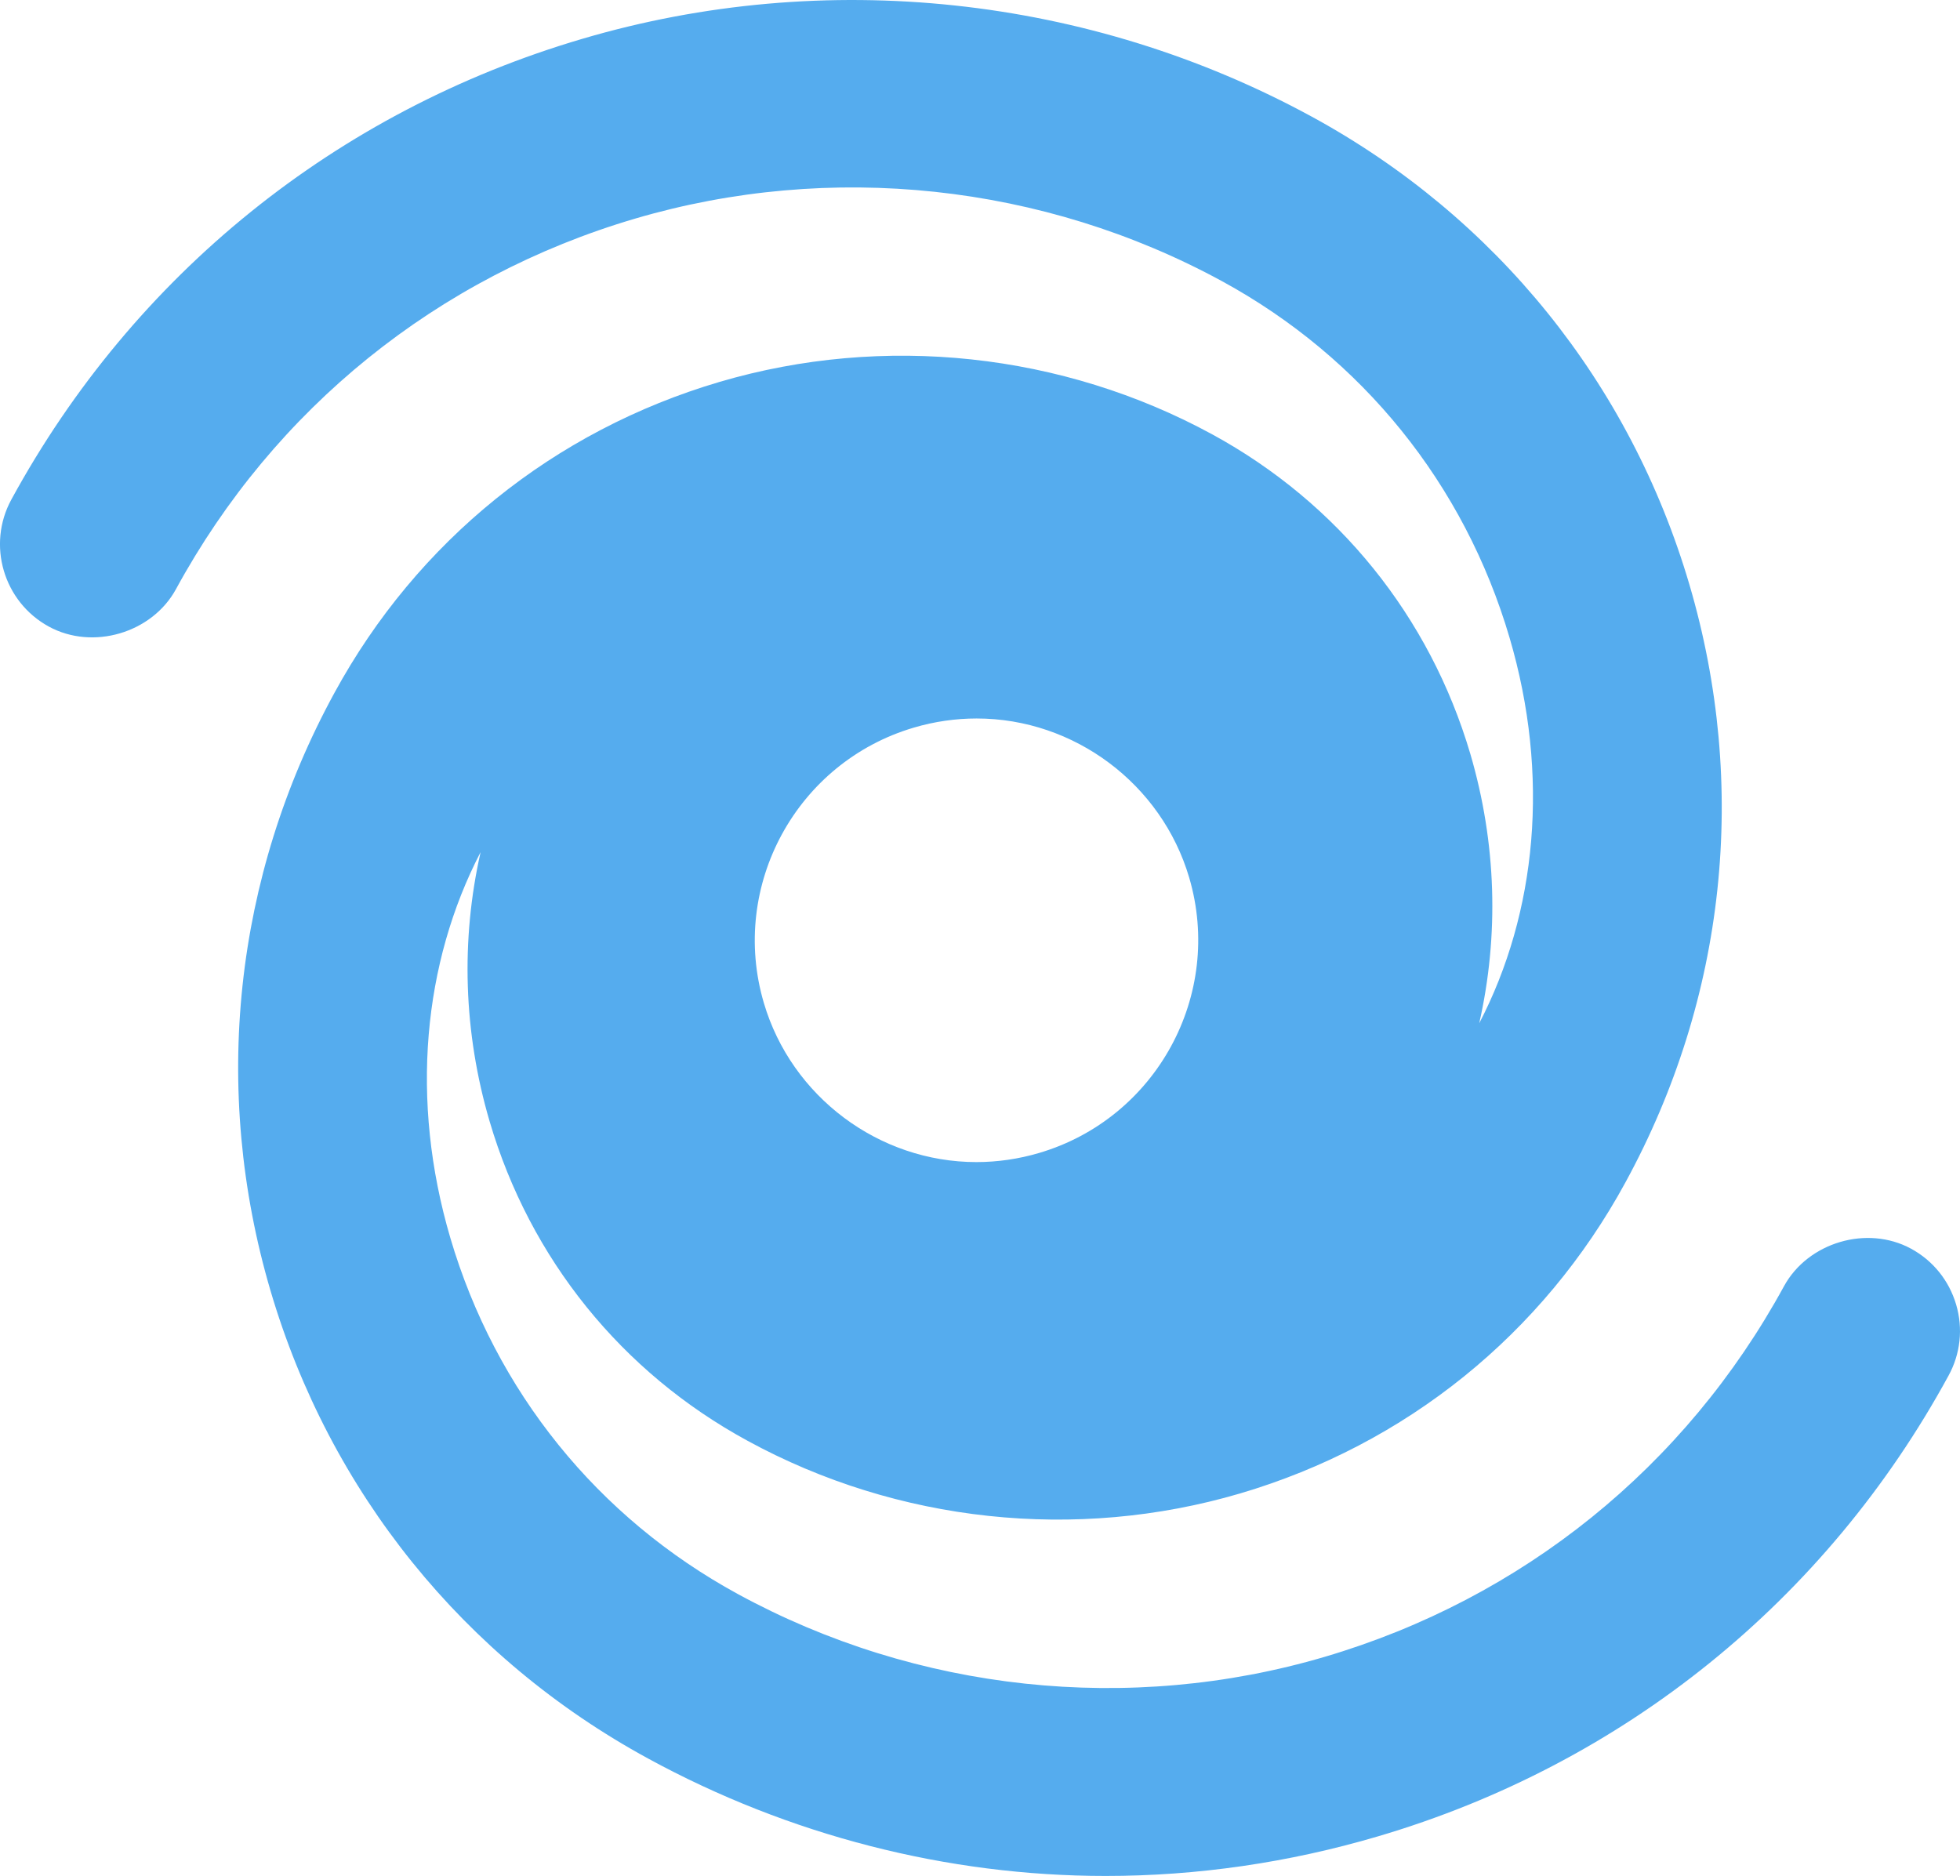 <?xml version="1.0" encoding="UTF-8" standalone="no"?>
<svg
   xmlns:dc="http://purl.org/dc/elements/1.1/"
   xmlns:cc="http://creativecommons.org/ns#"
   xmlns:rdf="http://www.w3.org/1999/02/22-rdf-syntax-ns#"
   xmlns:svg="http://www.w3.org/2000/svg"
   xmlns="http://www.w3.org/2000/svg"
   xmlns:sodipodi="http://sodipodi.sourceforge.net/DTD/sodipodi-0.dtd"
   xmlns:inkscape="http://www.inkscape.org/namespaces/inkscape"
   viewBox="0 0 35.729 34.199"
   id="svg2"
   version="1.1"
   inkscape:version="0.91 r13725"
   sodipodi:docname="1f300.svg"
   width="35.729"
   height="34.199">
  <defs
     id="defs8" />
  <sodipodi:namedview
     pagecolor="#ffffff"
     bordercolor="#666666"
     borderopacity="1"
     objecttolerance="10"
     gridtolerance="10"
     guidetolerance="10"
     inkscape:pageopacity="0"
     inkscape:pageshadow="2"
     inkscape:window-width="640"
     inkscape:window-height="480"
     id="namedview6"
     showgrid="false"
     inkscape:zoom="6.5555556"
     inkscape:cx="17.876269"
     inkscape:cy="16.937"
     inkscape:window-x="0"
     inkscape:window-y="0"
     inkscape:window-maximized="0"
     inkscape:current-layer="svg2" />
  <path
     d="m 35.658,23.78 c -0.13,-0.438 -0.422,-0.799 -0.821,-1.016 -0.802,-0.436 -1.879,-0.116 -2.316,0.683 -1.797,3.296 -4.771,5.695 -8.372,6.757 -3.563,1.051 -7.437,0.634 -10.698,-1.144 -2.558,-1.394 -4.419,-3.699 -5.242,-6.493 -0.74,-2.514 -0.495,-5.016 0.552,-7.033 -0.363,1.605 -0.313,3.285 0.164,4.908 0.737,2.507 2.407,4.575 4.701,5.823 2.733,1.492 5.989,1.841 8.979,0.961 3.025,-0.892 5.521,-2.906 7.026,-5.672 1.832,-3.358 2.246,-7.228 1.165,-10.898 -1.08,-3.669 -3.524,-6.698 -6.883,-8.529 -4.053,-2.208 -8.872,-2.725 -13.299,-1.419 -4.477,1.318 -8.172,4.3 -10.406,8.397 -0.451,0.826 -0.145,1.865 0.681,2.317 0.804,0.439 1.884,0.117 2.319,-0.682 1.795,-3.295 4.768,-5.694 8.371,-6.755 3.563,-1.048 7.438,-0.634 10.699,1.142 2.556,1.394 4.416,3.7 5.239,6.495 0.741,2.514 0.496,5.017 -0.552,7.033 0.363,-1.604 0.315,-3.285 -0.162,-4.911 -0.739,-2.504 -2.409,-4.573 -4.702,-5.824 -2.734,-1.49 -5.99,-1.838 -8.98,-0.959 -3.022,0.89 -5.518,2.904 -7.025,5.671 -1.832,3.357 -2.245,7.227 -1.165,10.897 1.081,3.671 3.525,6.7 6.883,8.529 2.567,1.4 5.451,2.141 8.341,2.141 1.669,0 3.337,-0.242 4.958,-0.72 4.477,-1.317 8.173,-4.301 10.406,-8.399 0.219,-0.399 0.269,-0.862 0.139,-1.3 z m -18.998,-10.516 c 0.373,-0.11 0.758,-0.166 1.143,-0.166 1.779,0 3.372,1.193 3.875,2.901 0.629,2.138 -0.599,4.39 -2.737,5.02 -0.373,0.11 -0.757,0.166 -1.142,0.166 -1.778,0 -3.372,-1.193 -3.875,-2.902 -0.63,-2.137 0.598,-4.389 2.736,-5.019 z"
     id="path4"
     inkscape:connector-curvature="0"
     style="fill:#55acee" />
</svg>
